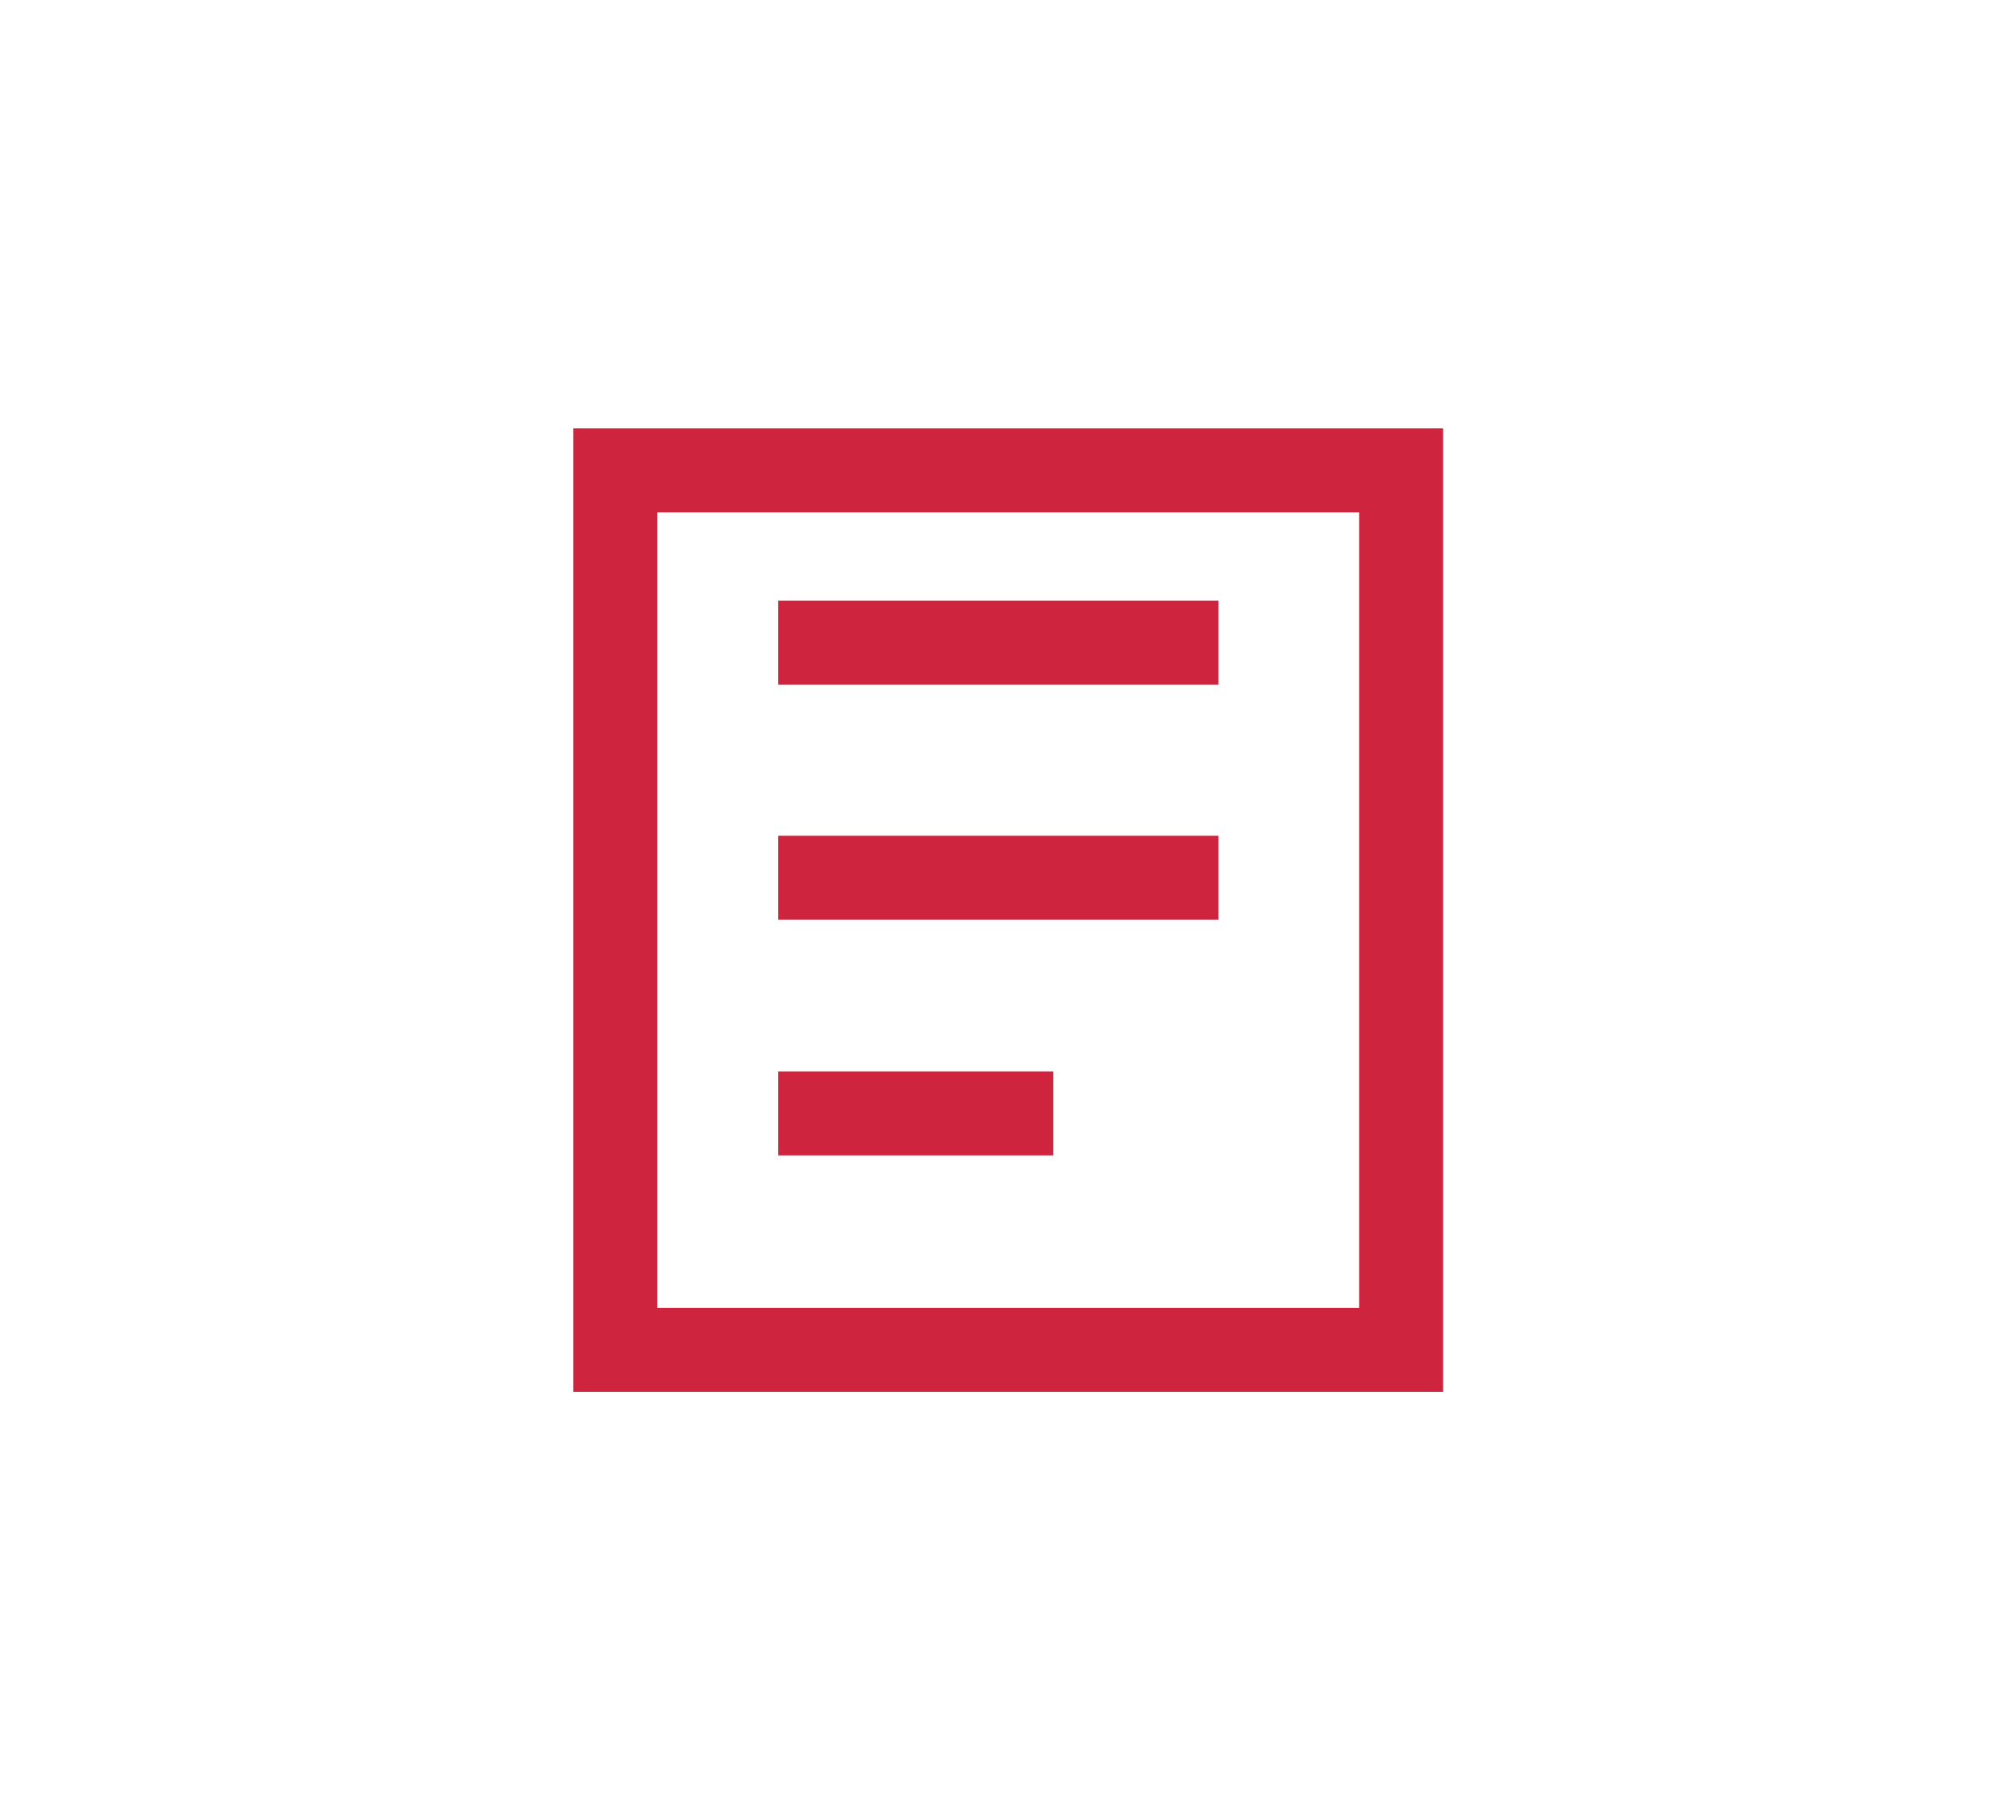 <svg id="Layer_1" data-name="Layer 1" xmlns="http://www.w3.org/2000/svg" viewBox="0 0 48 43.33"><defs><style>.cls-1{fill:none;stroke:#ce243d;stroke-miterlimit:10;stroke-width:2px;}</style></defs><title>file_classic</title><rect class="cls-1" x="14.65" y="11.2" width="18.71" height="20.94"/><line class="cls-1" x1="29.01" y1="15.3" x2="18.53" y2="15.3"/><line class="cls-1" x1="29.01" y1="20.9" x2="18.53" y2="20.9"/><line class="cls-1" x1="25.08" y1="26.51" x2="18.53" y2="26.51"/></svg>